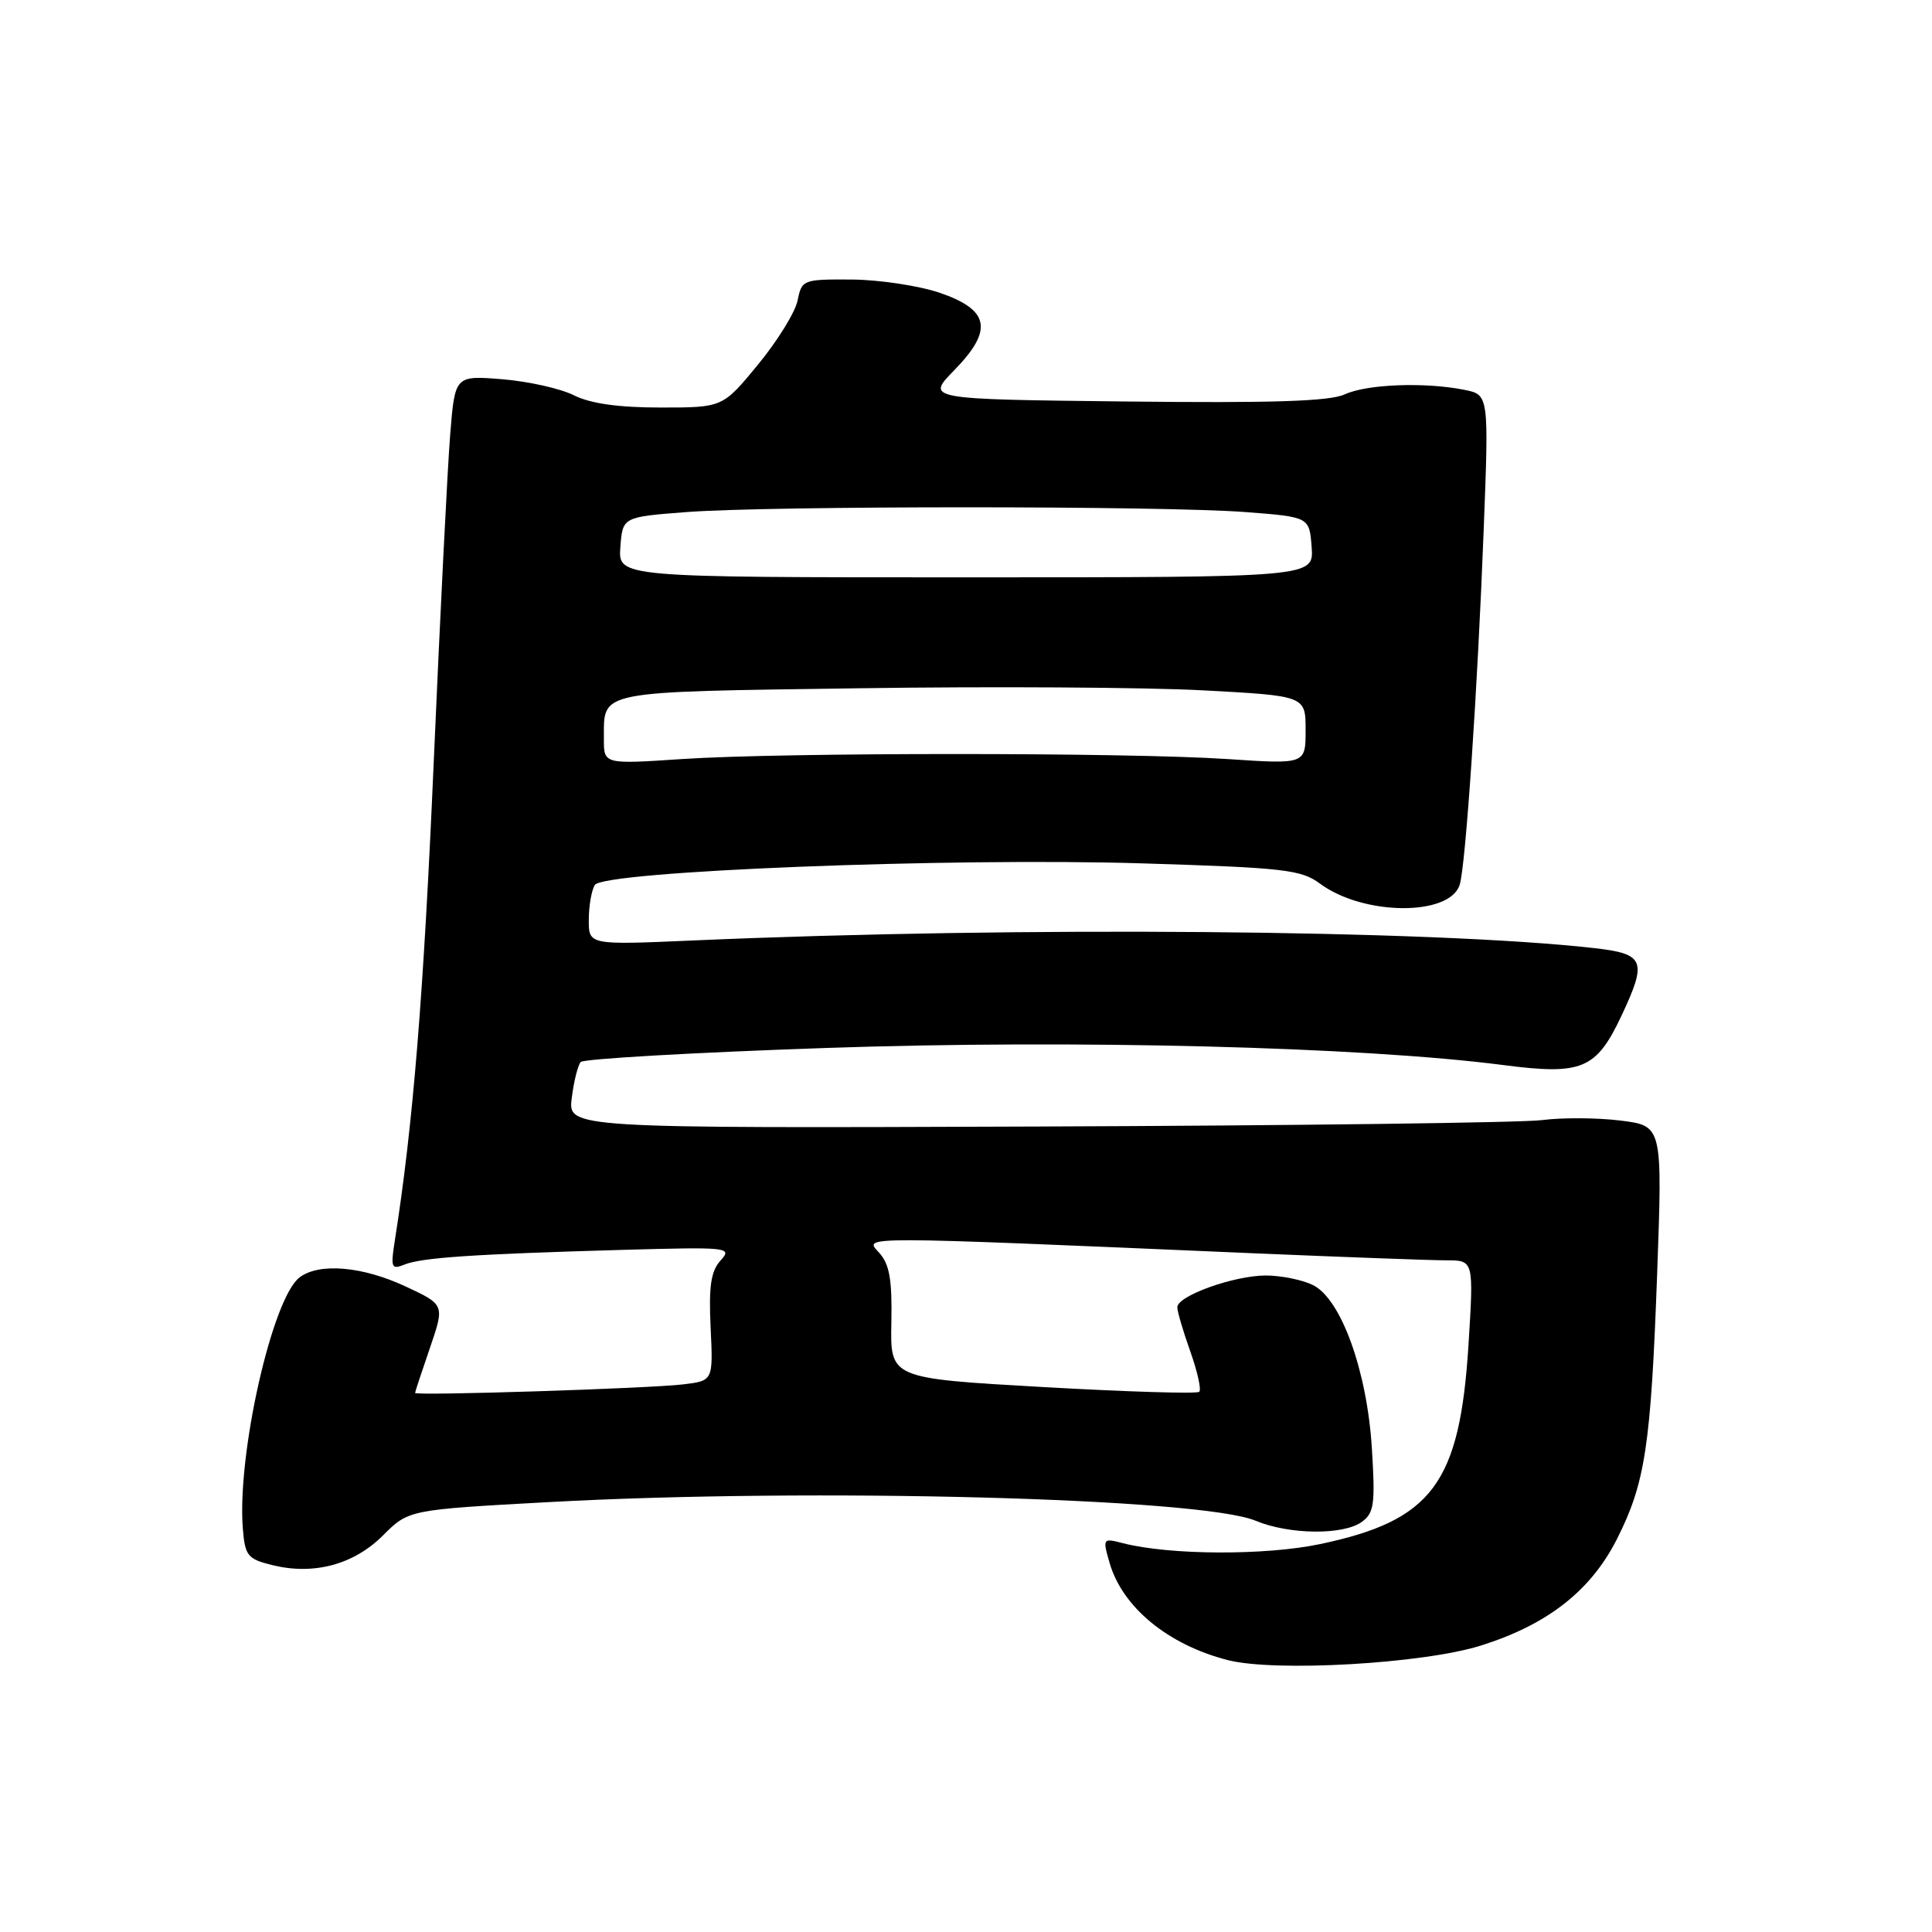 <?xml version="1.0" encoding="UTF-8" standalone="no"?>
<!DOCTYPE svg PUBLIC "-//W3C//DTD SVG 1.1//EN" "http://www.w3.org/Graphics/SVG/1.1/DTD/svg11.dtd" >
<svg xmlns="http://www.w3.org/2000/svg" xmlns:xlink="http://www.w3.org/1999/xlink" version="1.1" viewBox="0 0 256 256">
 <g >
 <path fill="currentColor"
d=" M 196.21 218.05 C 205.04 215.28 210.78 210.79 214.24 203.96 C 218.00 196.52 218.75 191.62 219.58 168.81 C 220.29 149.18 220.29 149.18 214.72 148.48 C 211.65 148.10 206.97 148.07 204.32 148.42 C 201.67 148.76 171.55 149.15 137.38 149.27 C 75.26 149.50 75.26 149.50 75.76 145.50 C 76.03 143.30 76.57 141.15 76.95 140.72 C 77.34 140.30 91.97 139.46 109.48 138.86 C 142.42 137.73 180.50 138.70 199.23 141.13 C 209.63 142.48 211.51 141.69 214.86 134.58 C 218.29 127.28 217.93 126.39 211.25 125.63 C 189.78 123.20 134.87 122.73 91.75 124.62 C 78.00 125.22 78.00 125.22 78.02 121.86 C 78.02 120.01 78.39 117.94 78.82 117.26 C 79.98 115.43 125.85 113.62 151.32 114.40 C 170.16 114.98 172.40 115.23 174.91 117.09 C 180.66 121.35 192.10 121.43 193.42 117.23 C 194.20 114.76 195.78 91.48 196.59 70.38 C 197.29 52.31 197.29 52.31 194.02 51.65 C 188.79 50.61 181.13 50.90 178.20 52.25 C 176.20 53.18 168.65 53.42 149.09 53.20 C 122.69 52.90 122.69 52.90 126.43 49.07 C 131.65 43.73 131.14 41.06 124.50 38.79 C 121.75 37.86 116.52 37.07 112.88 37.04 C 106.40 37.00 106.24 37.06 105.69 39.81 C 105.38 41.35 103.02 45.18 100.44 48.31 C 95.76 54.00 95.76 54.00 87.53 54.00 C 81.95 54.00 78.26 53.48 76.05 52.38 C 74.26 51.48 69.98 50.53 66.54 50.25 C 60.28 49.75 60.28 49.75 59.65 57.62 C 59.30 61.96 58.32 81.47 57.47 101.00 C 56.13 131.85 54.73 149.12 52.31 164.42 C 51.75 167.98 51.86 168.26 53.60 167.56 C 55.89 166.64 62.71 166.18 82.31 165.62 C 96.59 165.22 97.07 165.27 95.48 167.02 C 94.20 168.44 93.90 170.41 94.16 175.90 C 94.50 182.96 94.50 182.96 90.50 183.44 C 85.97 183.98 55.00 184.97 55.00 184.57 C 55.00 184.43 55.89 181.74 56.97 178.60 C 58.93 172.88 58.93 172.88 53.72 170.45 C 48.00 167.79 42.32 167.30 39.71 169.25 C 36.08 171.96 31.38 192.78 32.18 202.58 C 32.47 206.16 32.81 206.58 36.10 207.39 C 41.58 208.74 46.88 207.32 50.75 203.45 C 54.15 200.05 54.15 200.05 72.83 199.03 C 107.67 197.13 159.14 198.49 166.36 201.50 C 170.81 203.36 178.01 203.44 180.46 201.65 C 182.08 200.47 182.24 199.28 181.78 191.90 C 181.14 181.65 177.72 172.17 174.00 170.29 C 172.62 169.60 169.82 169.02 167.77 169.01 C 163.55 169.00 156.00 171.70 156.00 173.22 C 156.00 173.78 156.77 176.41 157.72 179.07 C 158.66 181.72 159.20 184.13 158.91 184.42 C 158.63 184.71 149.29 184.42 138.18 183.79 C 117.96 182.64 117.96 182.64 118.11 175.28 C 118.22 169.52 117.87 167.51 116.48 165.98 C 114.49 163.78 112.92 163.78 165.76 166.05 C 178.01 166.57 189.66 167.00 191.65 167.00 C 195.28 167.00 195.28 167.00 194.58 178.25 C 193.42 196.58 189.77 201.47 174.92 204.60 C 167.63 206.13 154.97 206.07 148.79 204.48 C 146.13 203.79 146.09 203.84 147.02 207.07 C 148.71 212.97 154.79 217.96 162.72 219.98 C 169.00 221.57 188.57 220.45 196.21 218.05 Z  M 80.02 97.89 C 80.04 91.44 78.74 91.70 113.73 91.20 C 131.27 90.94 151.78 91.07 159.31 91.47 C 173.00 92.20 173.00 92.20 173.00 96.74 C 173.00 101.27 173.00 101.27 162.67 100.58 C 149.33 99.69 103.67 99.69 90.33 100.58 C 80.00 101.27 80.00 101.27 80.02 97.89 Z  M 82.20 72.50 C 82.50 68.50 82.50 68.50 91.00 67.85 C 102.01 67.01 153.99 67.01 165.00 67.85 C 173.50 68.50 173.50 68.50 173.80 72.50 C 174.09 76.50 174.09 76.50 128.00 76.50 C 81.91 76.50 81.91 76.50 82.20 72.50 Z "/>
</g>
</svg>